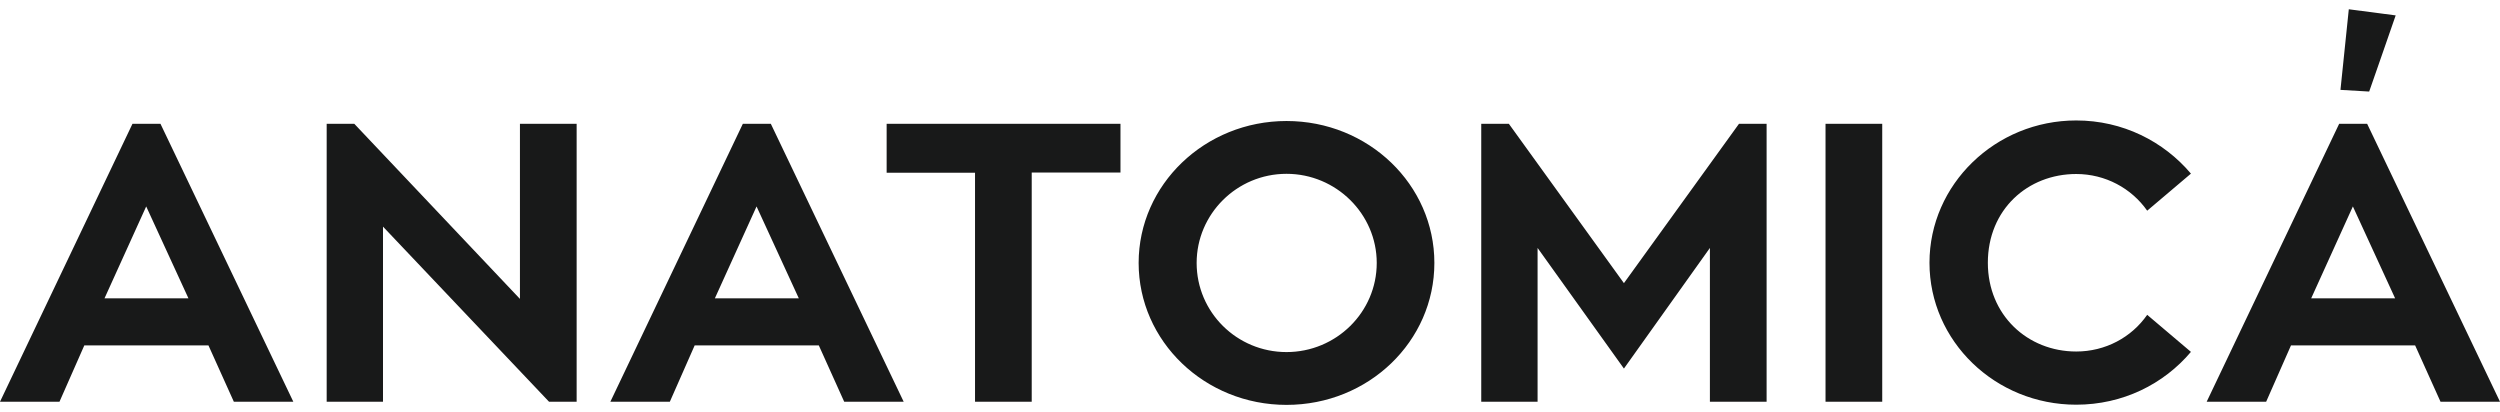 <svg width="279" height="46" viewBox="0 0 279 46" fill="none" xmlns="http://www.w3.org/2000/svg">
<path d="M262.581 23.038L267.296 33.294H257.928L262.581 23.038ZM272.362 44.833H279L264.173 13.815H261.051L246.265 44.833H252.903L255.674 38.547H269.529L272.362 44.833ZM231.707 39.229C226.289 39.229 221.844 35.176 221.844 29.324C221.844 23.389 226.289 19.419 231.707 19.419C234.954 19.419 237.87 21.011 239.627 23.513L244.508 19.377C241.468 15.779 236.898 13.443 231.707 13.443C222.691 13.443 215.33 20.577 215.33 29.324C215.33 38.071 222.671 45.164 231.707 45.164C236.898 45.164 241.468 42.869 244.508 39.27L239.627 35.135C237.87 37.658 234.954 39.229 231.707 39.229ZM210.057 13.815H203.729V44.833H210.057V13.815ZM194.072 13.815L181.23 31.599L168.388 13.815H165.307V44.833H171.594V27.67L181.23 41.132L190.825 27.67V44.833H197.153V13.815H194.072ZM143.574 39.291C138.032 39.291 133.545 34.845 133.545 29.345C133.545 23.885 138.032 19.398 143.574 19.398C149.116 19.398 153.644 23.885 153.644 29.345C153.644 34.845 149.116 39.291 143.574 39.291ZM143.574 13.505C134.475 13.505 127.072 20.598 127.072 29.345C127.072 38.092 134.454 45.185 143.574 45.185C152.735 45.185 160.076 38.092 160.076 29.345C160.076 20.598 152.714 13.505 143.574 13.505ZM125.045 13.815H98.949V19.274H108.813V44.833H115.14V19.253H125.045V13.815ZM84.432 23.038L89.147 33.294H79.779L84.432 23.038ZM94.213 44.833H100.851L86.024 13.815H82.902L68.116 44.833H74.754L77.525 38.547H91.38L94.213 44.833ZM58.025 13.815V33.356L39.538 13.815H36.457V44.833H42.743V25.292L61.272 44.833H64.353V13.815H58.025ZM16.316 23.038L21.03 33.294H11.663L16.316 23.038ZM26.097 44.833H32.735L17.908 13.815H14.785L0 44.833H6.638L9.409 38.547H23.264L26.097 44.833Z" fill="#181919"/>
<path fill-rule="evenodd" clip-rule="evenodd" d="M261.196 10.03L262.126 1.035L267.358 1.718C267.089 2.483 264.422 10.196 264.401 10.217L261.196 10.03Z" fill="#181919"/>
</svg>
